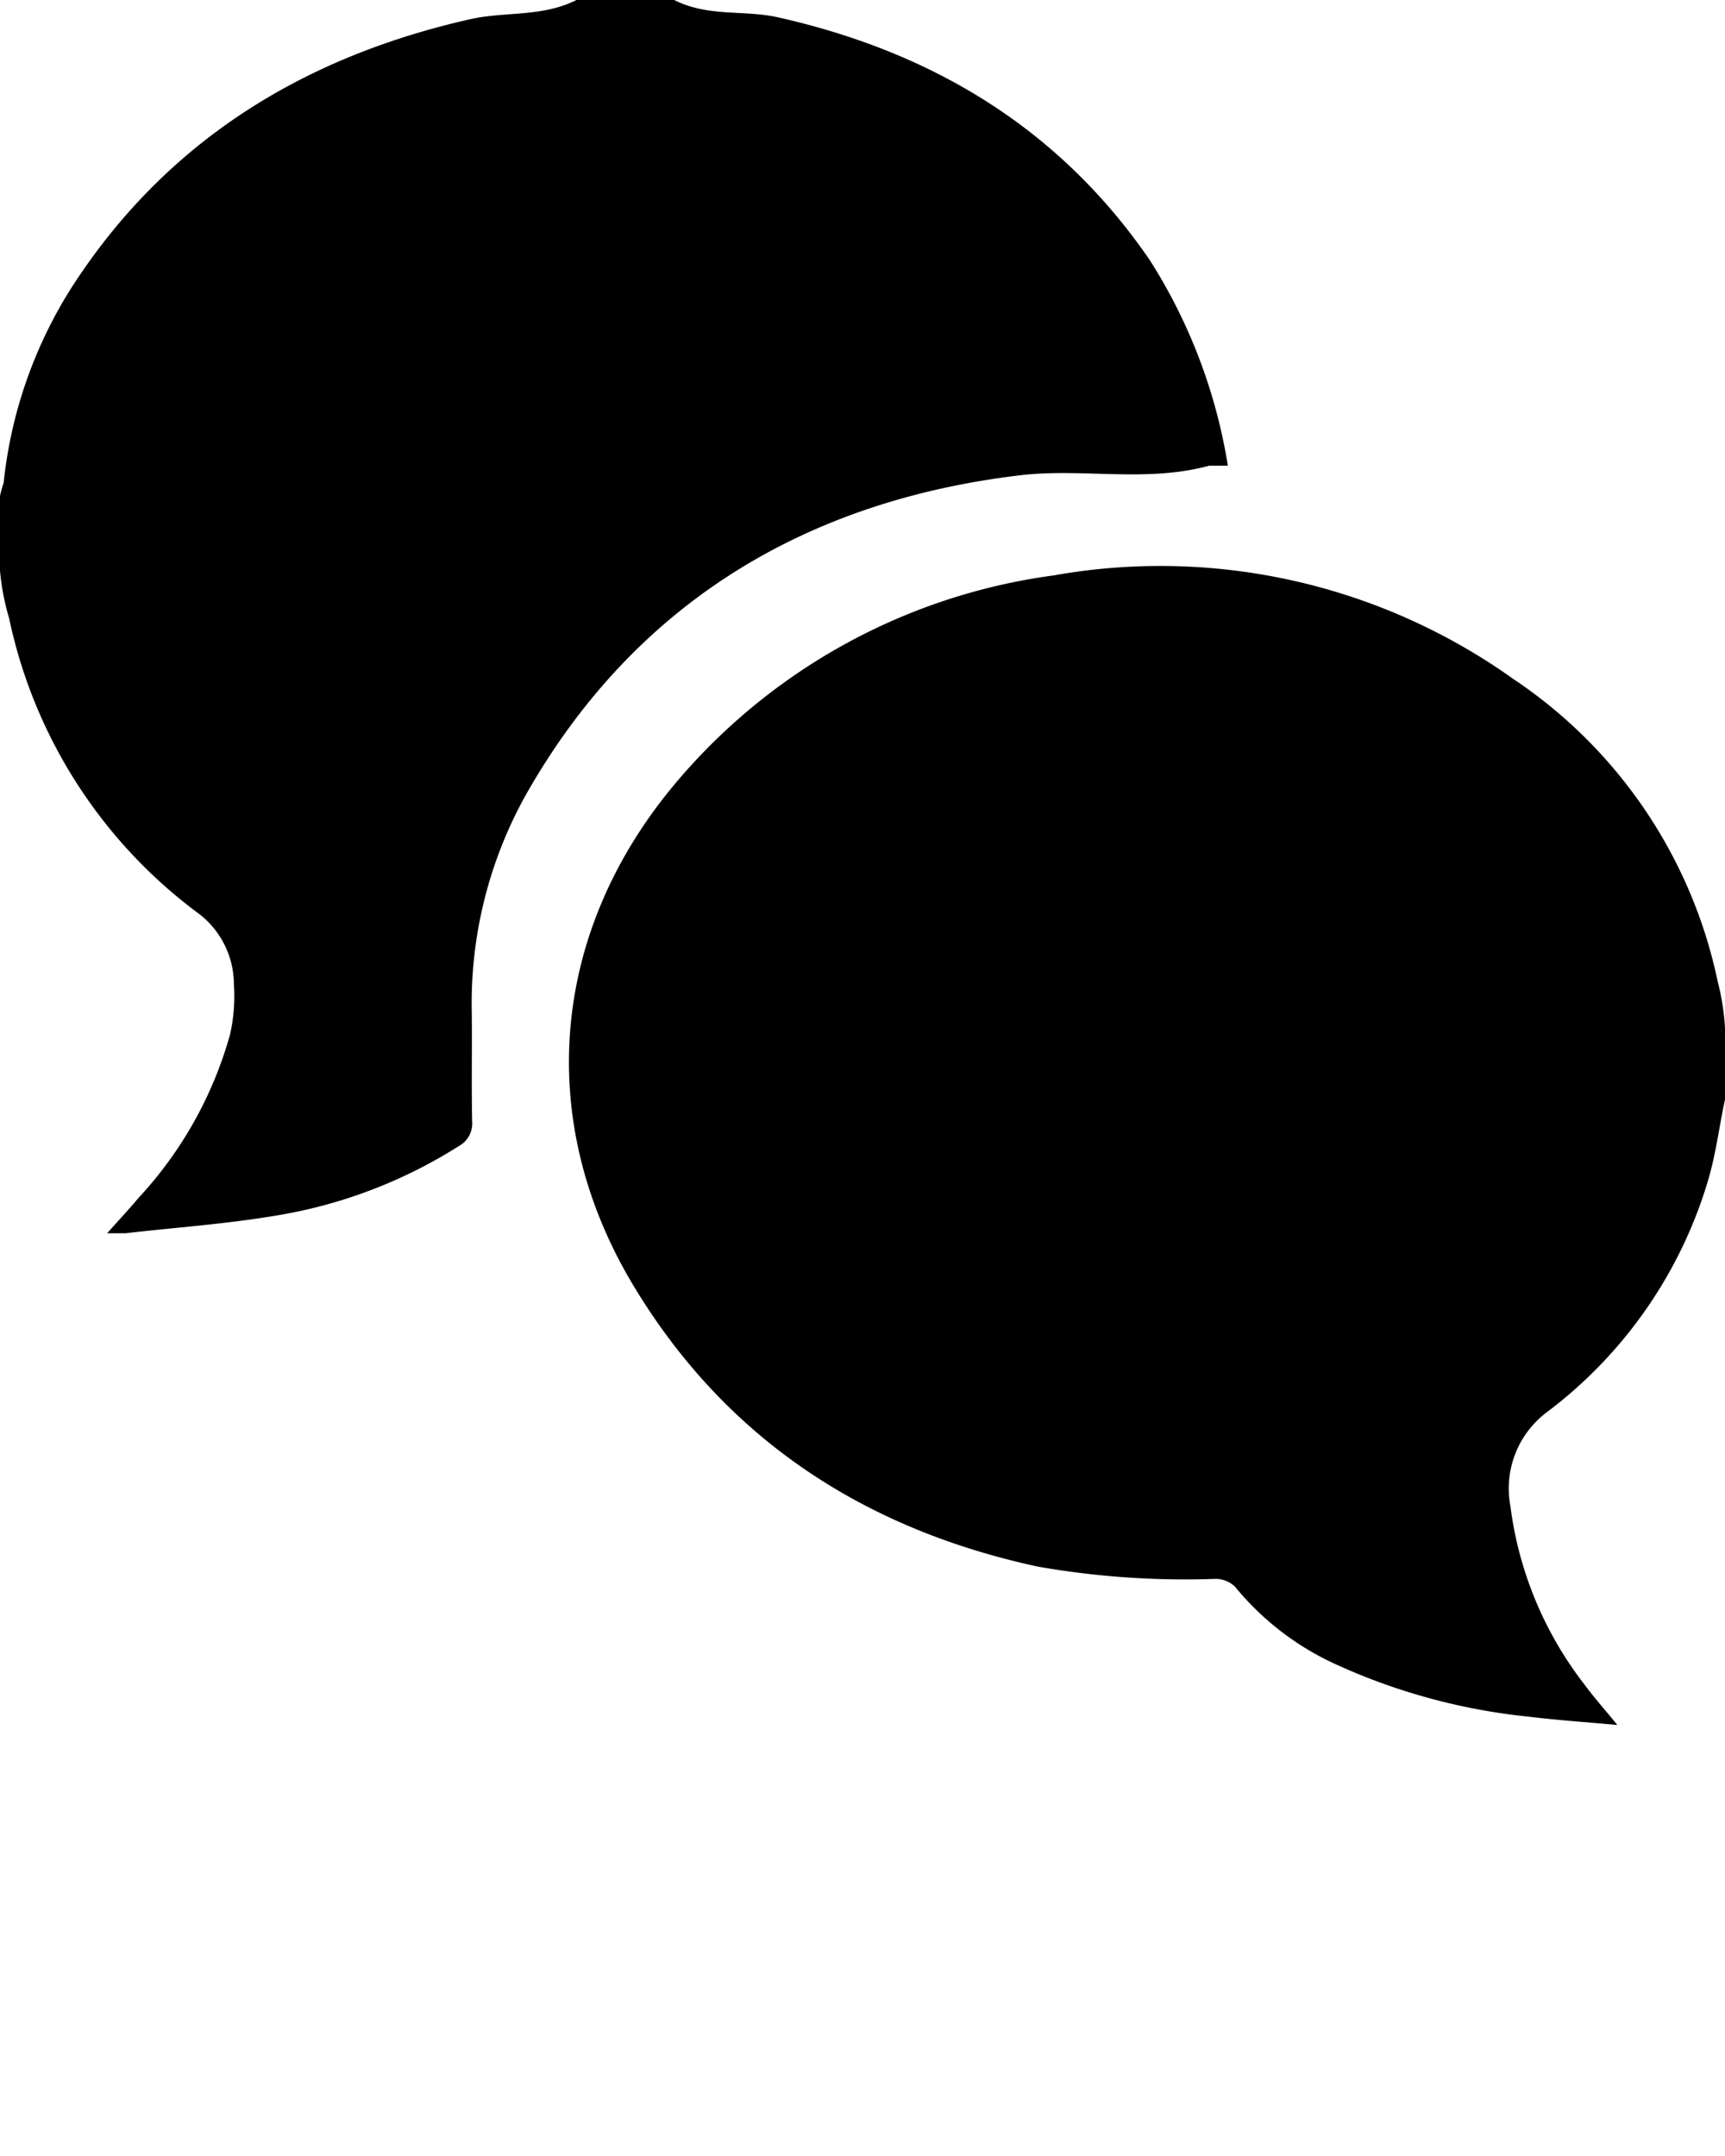 <svg xmlns="http://www.w3.org/2000/svg" data-name="Layer 1" viewBox="0 0 100 125" x="0px" y="0px"><title>UI2</title><path d="M99.58,56.92A28,28,0,0,0,87.72,39.36a35.22,35.22,0,0,0-26.63-6A34.66,34.66,0,0,0,39,45.6c-7.11,8.6-8,19.48-2.24,29,5.36,8.87,13.37,14.06,23.41,16.23a49.46,49.46,0,0,0,10.31.71A1.61,1.61,0,0,1,71.6,92a16.24,16.24,0,0,0,5.92,4.53,35.52,35.52,0,0,0,11.11,3c1.63.2,3.27.31,5.13.48-.75-.92-1.35-1.59-1.88-2.31a21.25,21.25,0,0,1-4.32-10.38,5.53,5.53,0,0,1,2.12-5.45A26.12,26.12,0,0,0,99,68.5c.47-1.56.66-3.17,1-4.76h0V59.6A13.83,13.83,0,0,0,99.58,56.92Z"/><path d="M27.35,58.74a24.79,24.79,0,0,1,3.12-12.63C36.75,35,46.67,29.05,59.1,27.56c3.62-.44,7.33.44,11-.56h1.08a31.43,31.43,0,0,0-4.52-11.91C61.4,7.41,54,3,45.08,1c-2-.44-4,0-6-1H33.42c-2,1-4.09.66-6.1,1.1C18,3.19,10.2,7.79,4.72,15.81A26.2,26.2,0,0,0,.21,28a6.24,6.24,0,0,0-.21.76v4.33a14,14,0,0,0,.53,2.76A28.64,28.64,0,0,0,11.56,53a5.18,5.18,0,0,1,2,4.1A10,10,0,0,1,13.33,60a23,23,0,0,1-5.28,9.43c-.55.65-1.14,1.29-1.84,2.07.48,0,.78,0,1.07,0,2.87-.33,5.76-.53,8.58-1a28.3,28.3,0,0,0,10.75-4.06A1.49,1.49,0,0,0,27.37,65C27.33,62.89,27.37,60.82,27.35,58.74Z"/></svg>